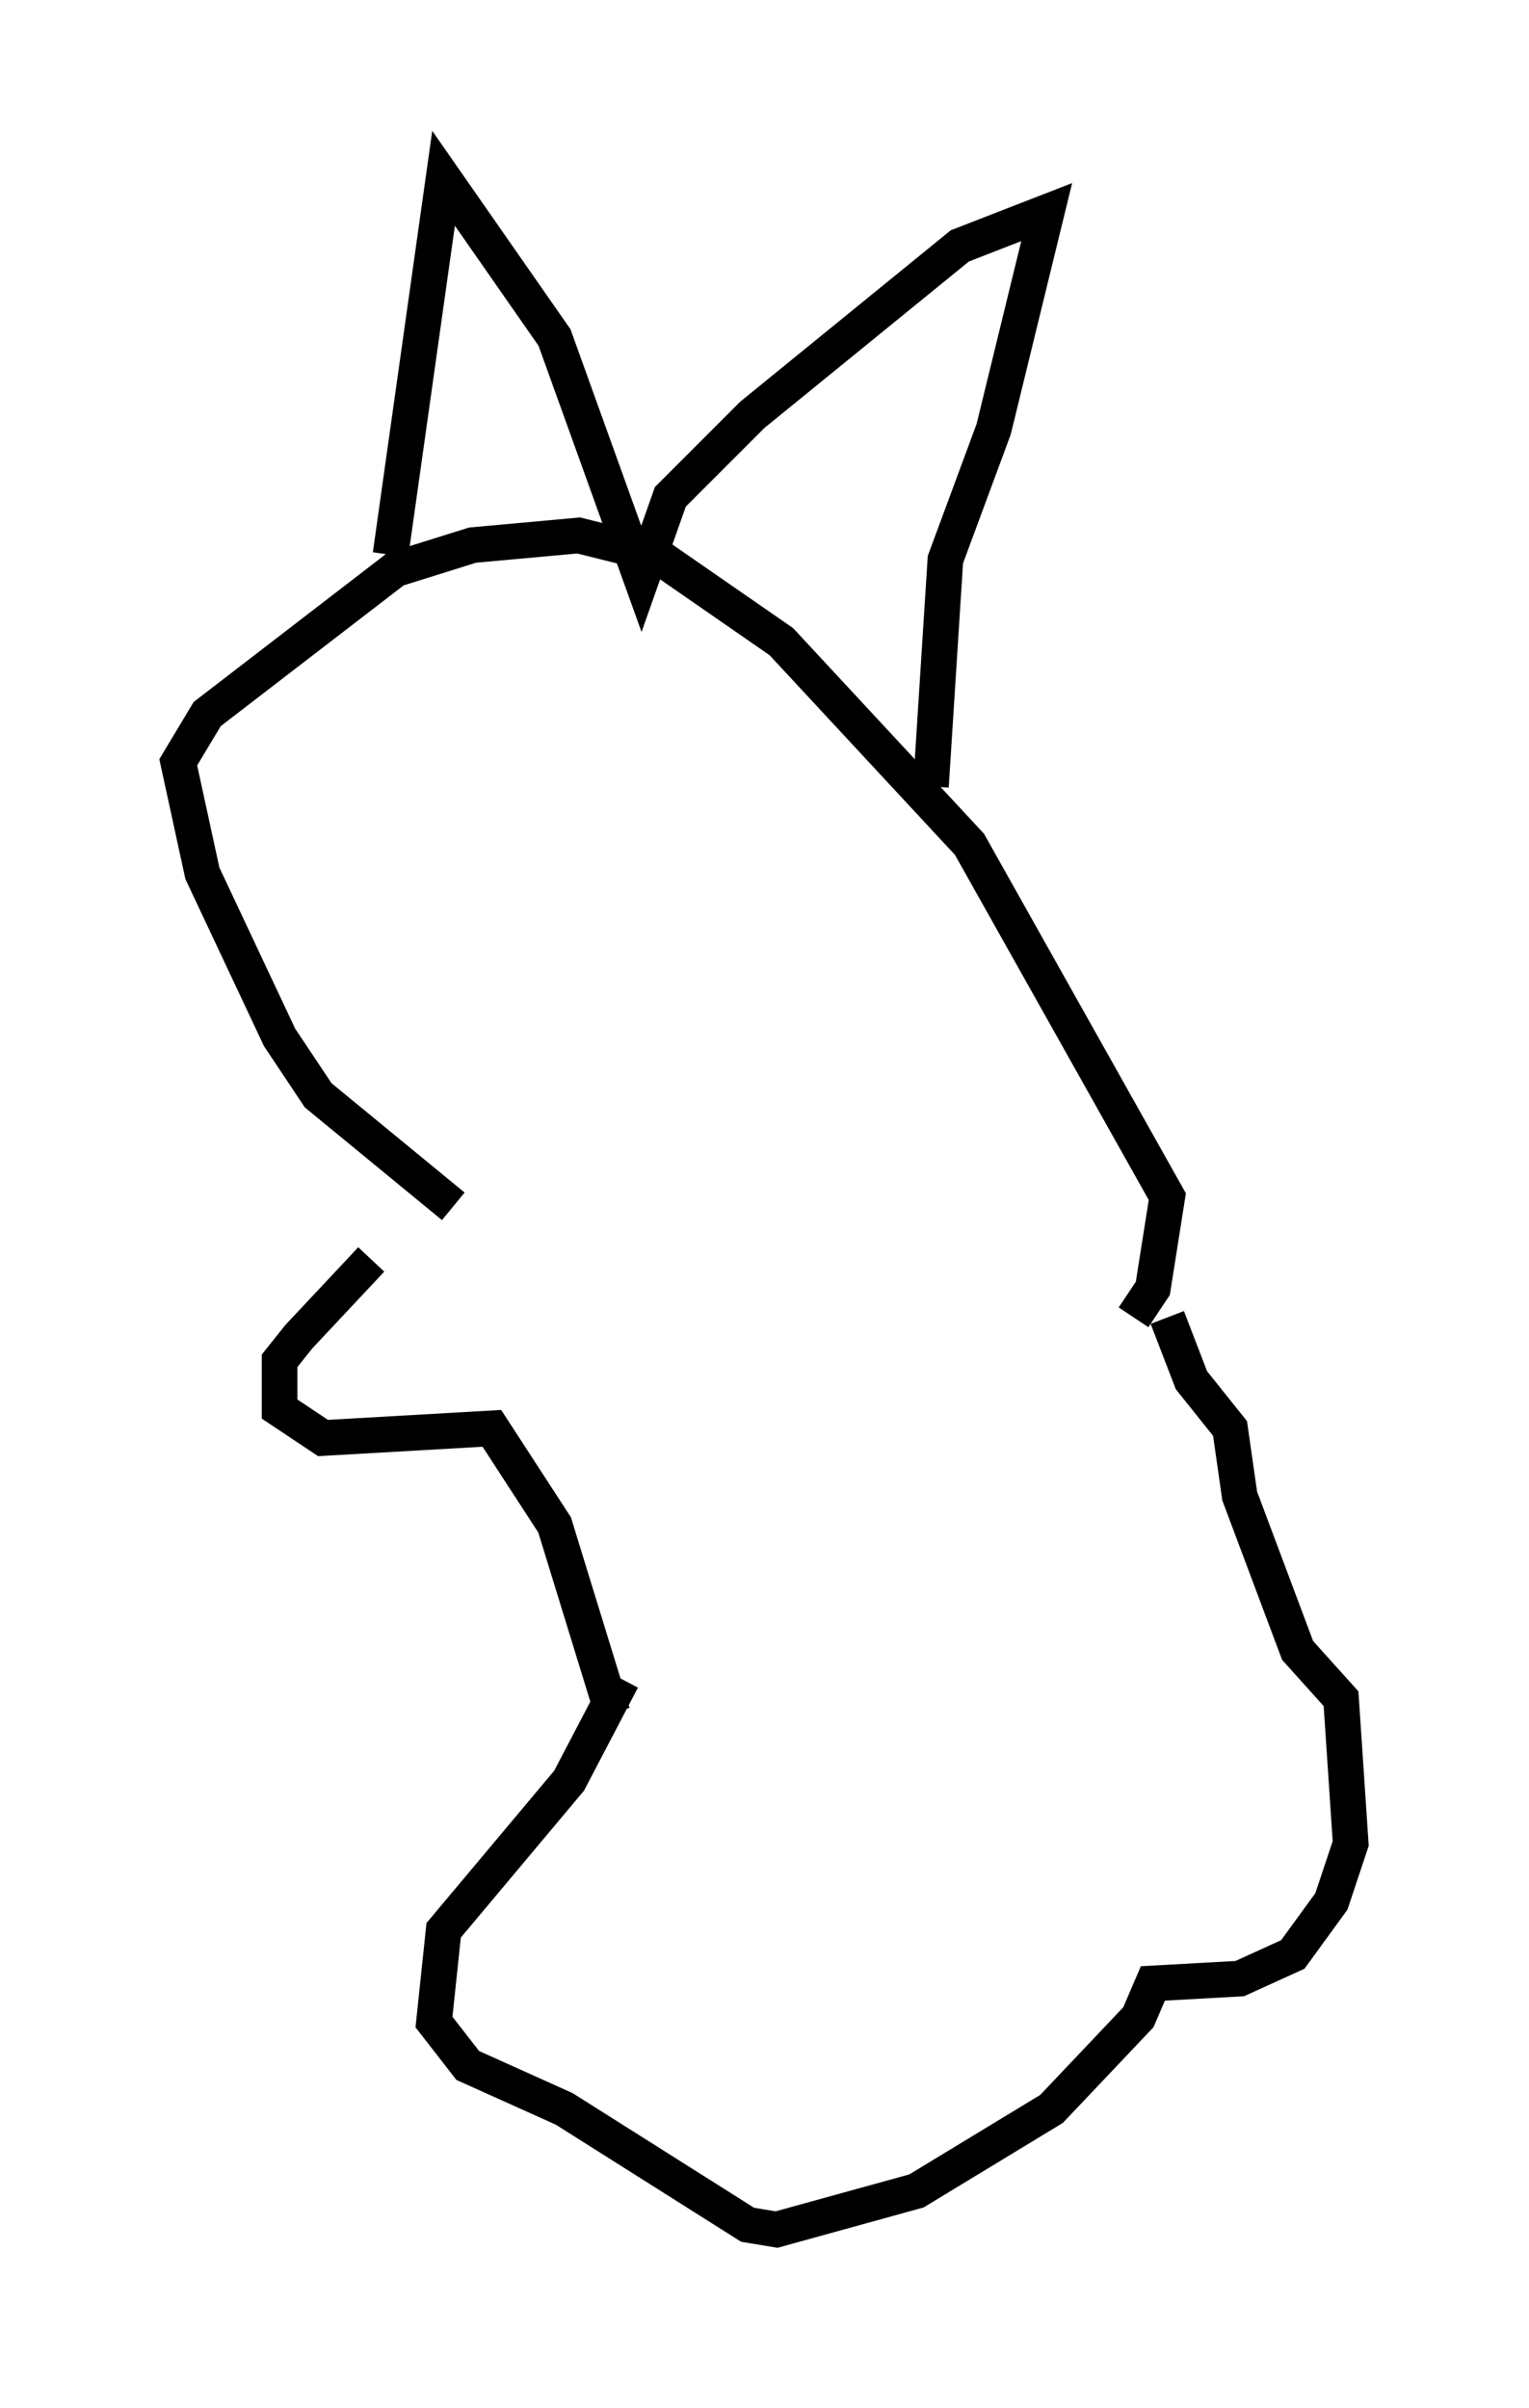 <?xml version="1.0" encoding="utf-8" ?>
<svg baseProfile="full" height="67.51" version="1.1" width="42.882" xmlns="http://www.w3.org/2000/svg" xmlns:ev="http://www.w3.org/2001/xml-events" xmlns:xlink="http://www.w3.org/1999/xlink"><defs /><rect fill="white" height="67.51" width="42.882" x="0" y="0" /><path d="M12.442, 33.958 m-2.03, 1.353 l-2.03, 2.165 -0.541, 0.677 l0.0, 1.353 1.218, 0.812 l4.736, -0.271 1.759, 2.706 l1.624, 5.277 m-4.465, -14.208 l-3.789, -3.112 -1.083, -1.624 l-2.165, -4.601 -0.677, -3.112 l0.812, -1.353 5.277, -4.059 l2.165, -0.677 2.977, -0.271 l2.165, 0.541 3.518, 2.436 l5.277, 5.683 5.548, 9.878 l-0.406, 2.571 -0.541, 0.812 m-20.839, -21.38 l1.488, -10.555 3.112, 4.465 l2.436, 6.766 0.812, -2.3 l2.3, -2.3 5.819, -4.736 l2.436, -0.947 -1.488, 6.089 l-1.353, 3.654 -0.406, 6.36 m-8.66, 25.034 l-1.488, 2.842 -3.518, 4.195 l-0.271, 2.571 0.947, 1.218 l2.706, 1.218 5.142, 3.248 l0.812, 0.135 3.924, -1.083 l3.789, -2.3 2.436, -2.571 l0.406, -0.947 2.436, -0.135 l1.488, -0.677 1.083, -1.488 l0.541, -1.624 -0.271, -4.059 l-1.218, -1.353 -1.624, -4.33 l-0.271, -1.894 -1.083, -1.353 l-0.677, -1.759 " fill="none" stroke="black" stroke-width="1" /></svg>